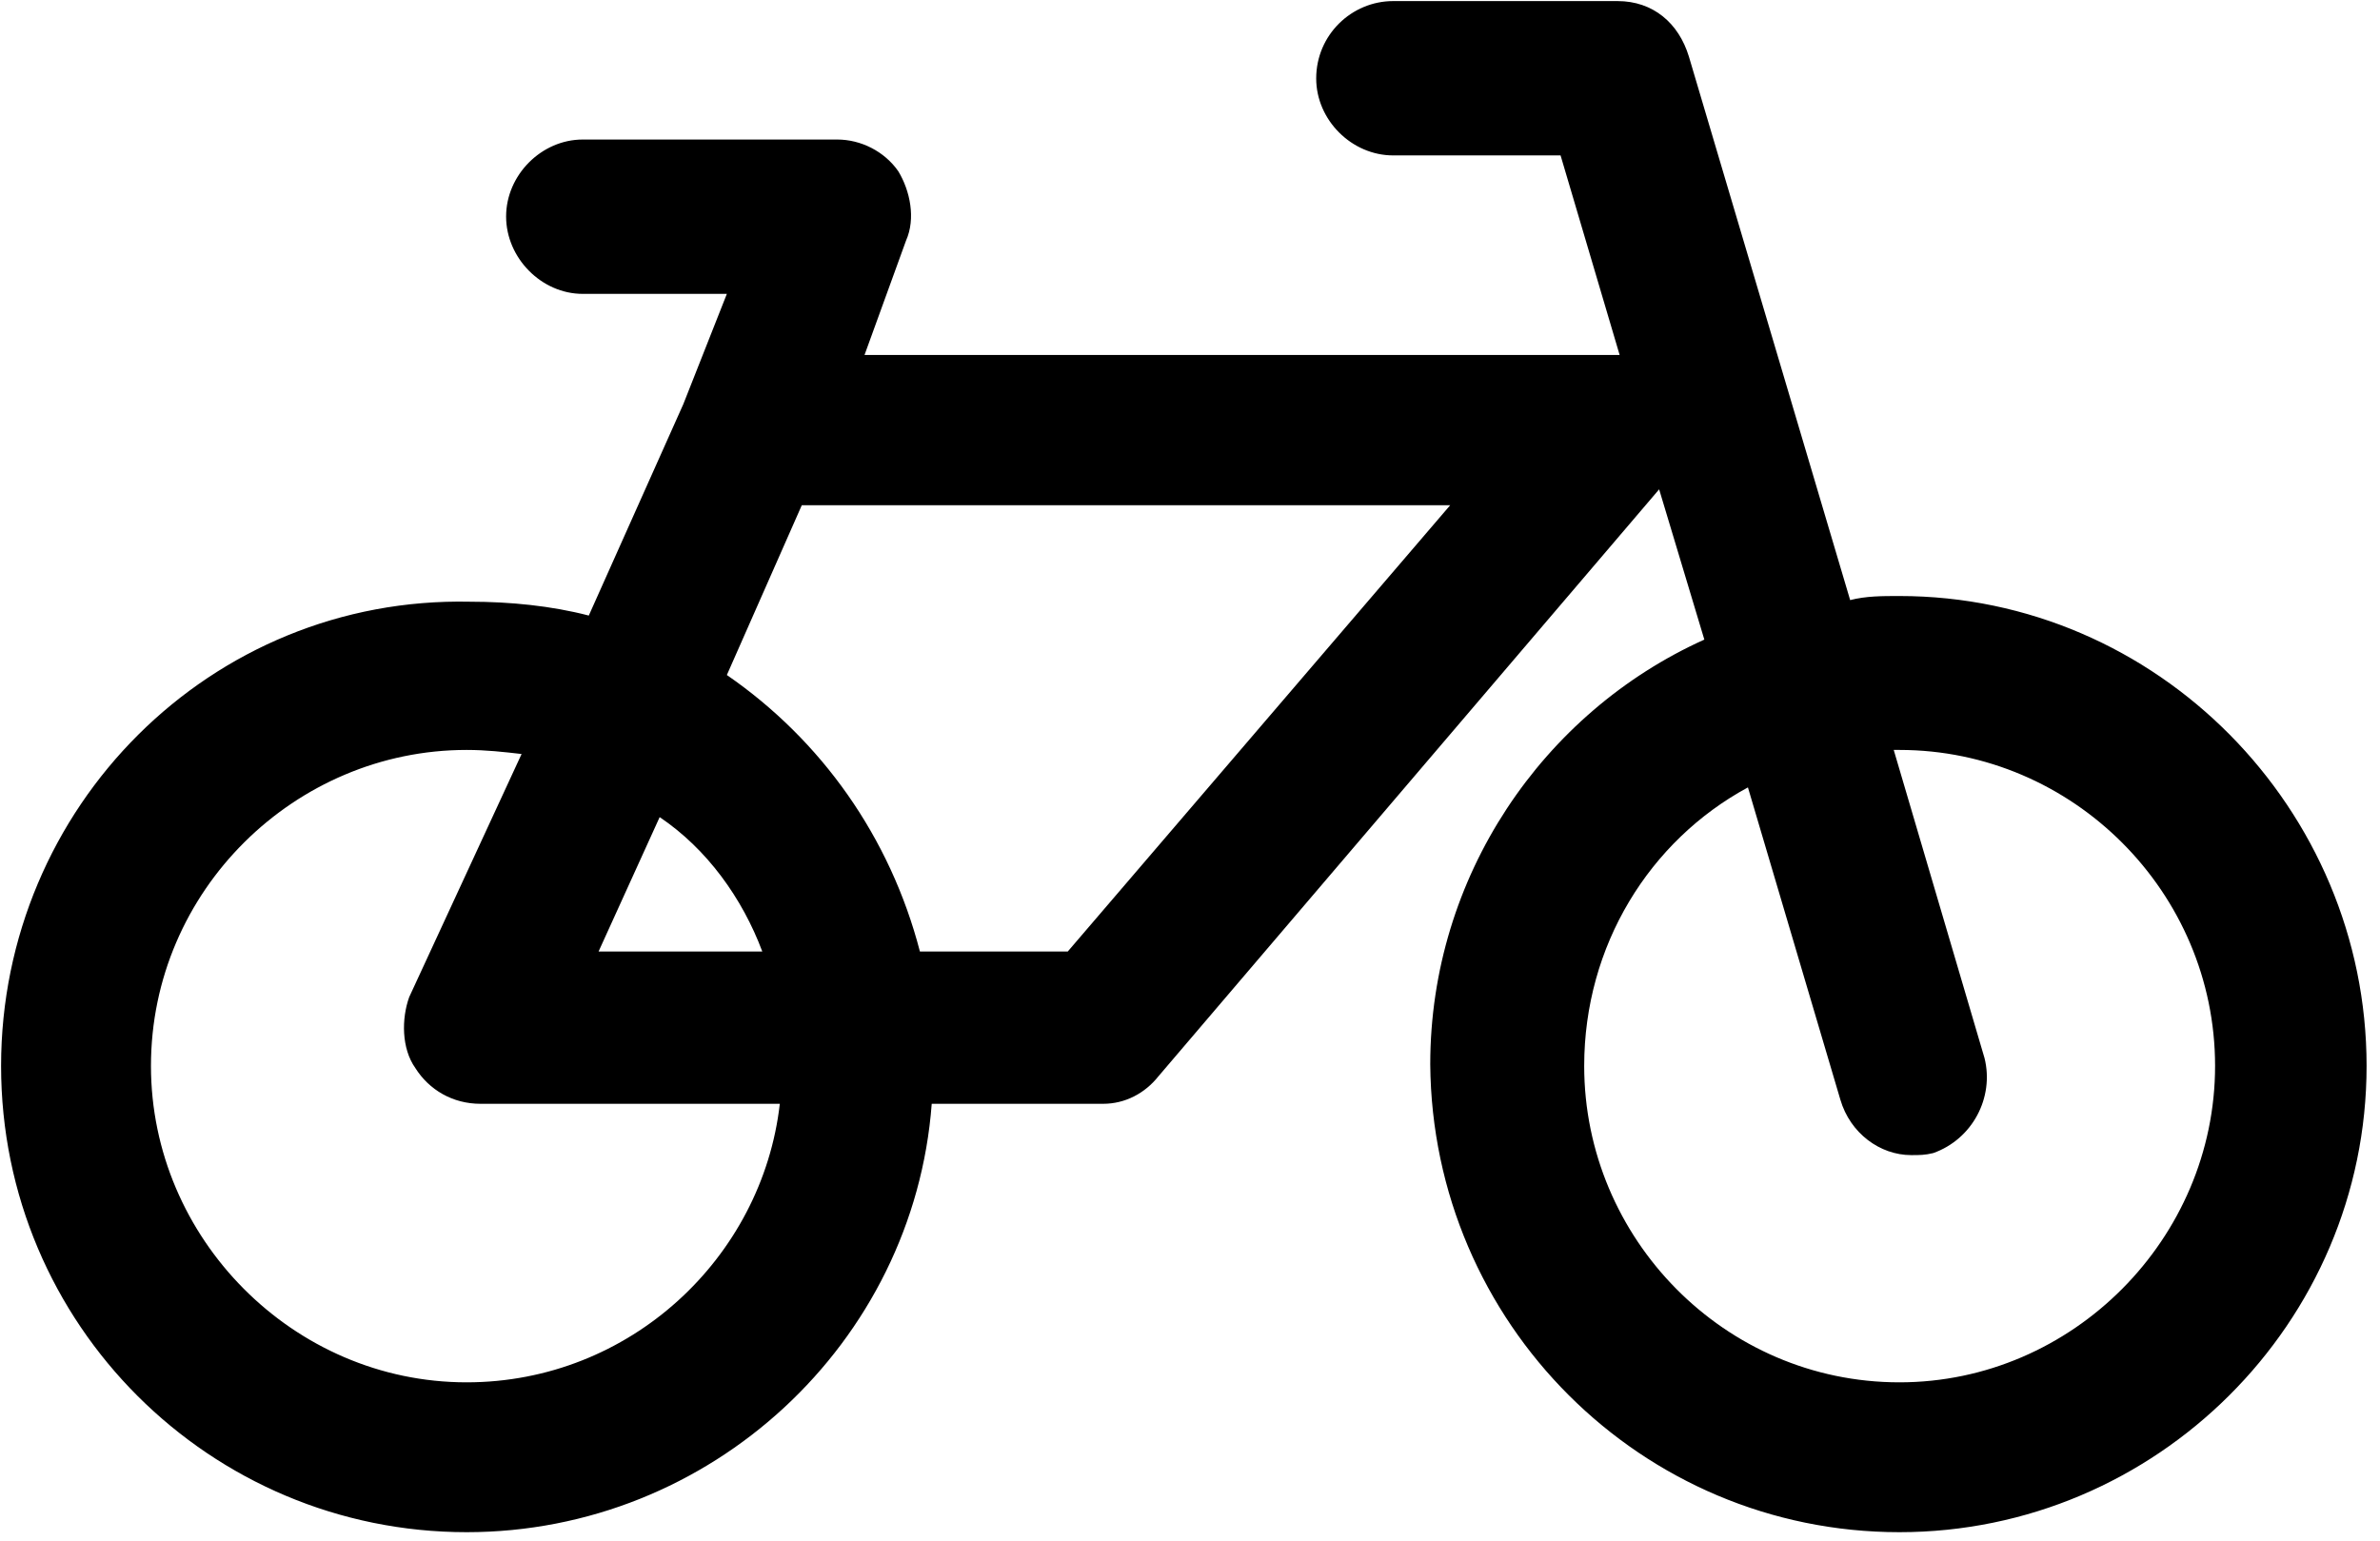 <?xml version="1.0" encoding="UTF-8" standalone="no"?>
<!DOCTYPE svg PUBLIC "-//W3C//DTD SVG 1.1//EN" "http://www.w3.org/Graphics/SVG/1.1/DTD/svg11.dtd">
<svg width="100%" height="100%" viewBox="0 0 176 114" version="1.1" xmlns="http://www.w3.org/2000/svg" xmlns:xlink="http://www.w3.org/1999/xlink" xml:space="preserve" xmlns:serif="http://www.serif.com/" style="fill-rule:evenodd;clip-rule:evenodd;stroke-linejoin:round;stroke-miterlimit:2;">
    <g id="path5" transform="matrix(0.753,0,0,0.753,0.02,0.02)">
        <path d="M186.51,58.517C184.79,58.517 183.23,58.517 181.671,58.917L165.831,5.52C164.831,2.24 162.312,0.08 158.832,0.08L136.793,0.08C132.713,0.08 129.233,3.4 129.233,7.68C129.233,11.759 132.713,15.239 136.793,15.239L153.232,15.239L159.032,34.838L84.876,34.838L88.955,23.599C89.915,21.439 89.355,18.719 88.195,16.799C86.835,14.839 84.516,13.679 82.196,13.679L57.197,13.679C53.157,13.679 49.677,17.159 49.677,21.239C49.677,25.319 53.157,28.839 57.197,28.839L71.356,28.839L67.077,39.678L57.797,60.437C54.117,59.477 50.037,59.077 46.158,59.077C20.639,58.517 0.08,79.276 0.08,104.675C0.08,130.113 20.639,150.472 45.798,150.472C69.796,150.472 89.715,131.873 91.475,108.394L108.314,108.394C110.434,108.394 112.394,107.394 113.754,105.675L162.912,48.038L167.351,62.797C151.472,69.956 140.433,86.076 140.433,104.515C140.633,129.913 161.152,150.472 186.51,150.472C211.709,150.472 232.388,129.913 232.388,104.675C232.388,79.476 211.869,58.517 186.51,58.517ZM45.798,135.753C28.759,135.753 14.799,121.594 14.799,104.675C14.799,87.435 28.958,73.636 45.798,73.636C47.718,73.636 49.477,73.836 51.197,74.036L40.158,97.915C39.398,100.035 39.398,102.955 40.758,104.875C42.118,107.034 44.438,108.394 47.158,108.394L76.556,108.394C74.836,123.514 61.837,135.753 45.798,135.753ZM74.836,93.435L58.757,93.435L64.757,80.236C69.396,83.356 72.876,88.195 74.836,93.435ZM104.835,93.435L90.315,93.435C87.395,82.196 80.636,72.676 71.356,66.277L78.716,49.597L142.393,49.597L104.835,93.435ZM186.51,135.753C169.311,135.753 155.552,121.594 155.552,104.675C155.552,92.875 161.952,82.556 171.631,77.316L180.711,107.994C181.671,111.274 184.59,113.434 187.67,113.434C188.47,113.434 189.03,113.434 189.83,113.234C193.67,111.874 195.83,107.794 194.87,103.915L185.95,73.636L186.51,73.636C203.549,73.636 217.509,87.635 217.509,104.675C217.509,121.594 203.549,135.753 186.51,135.753Z"/>
    </g>
</svg>
